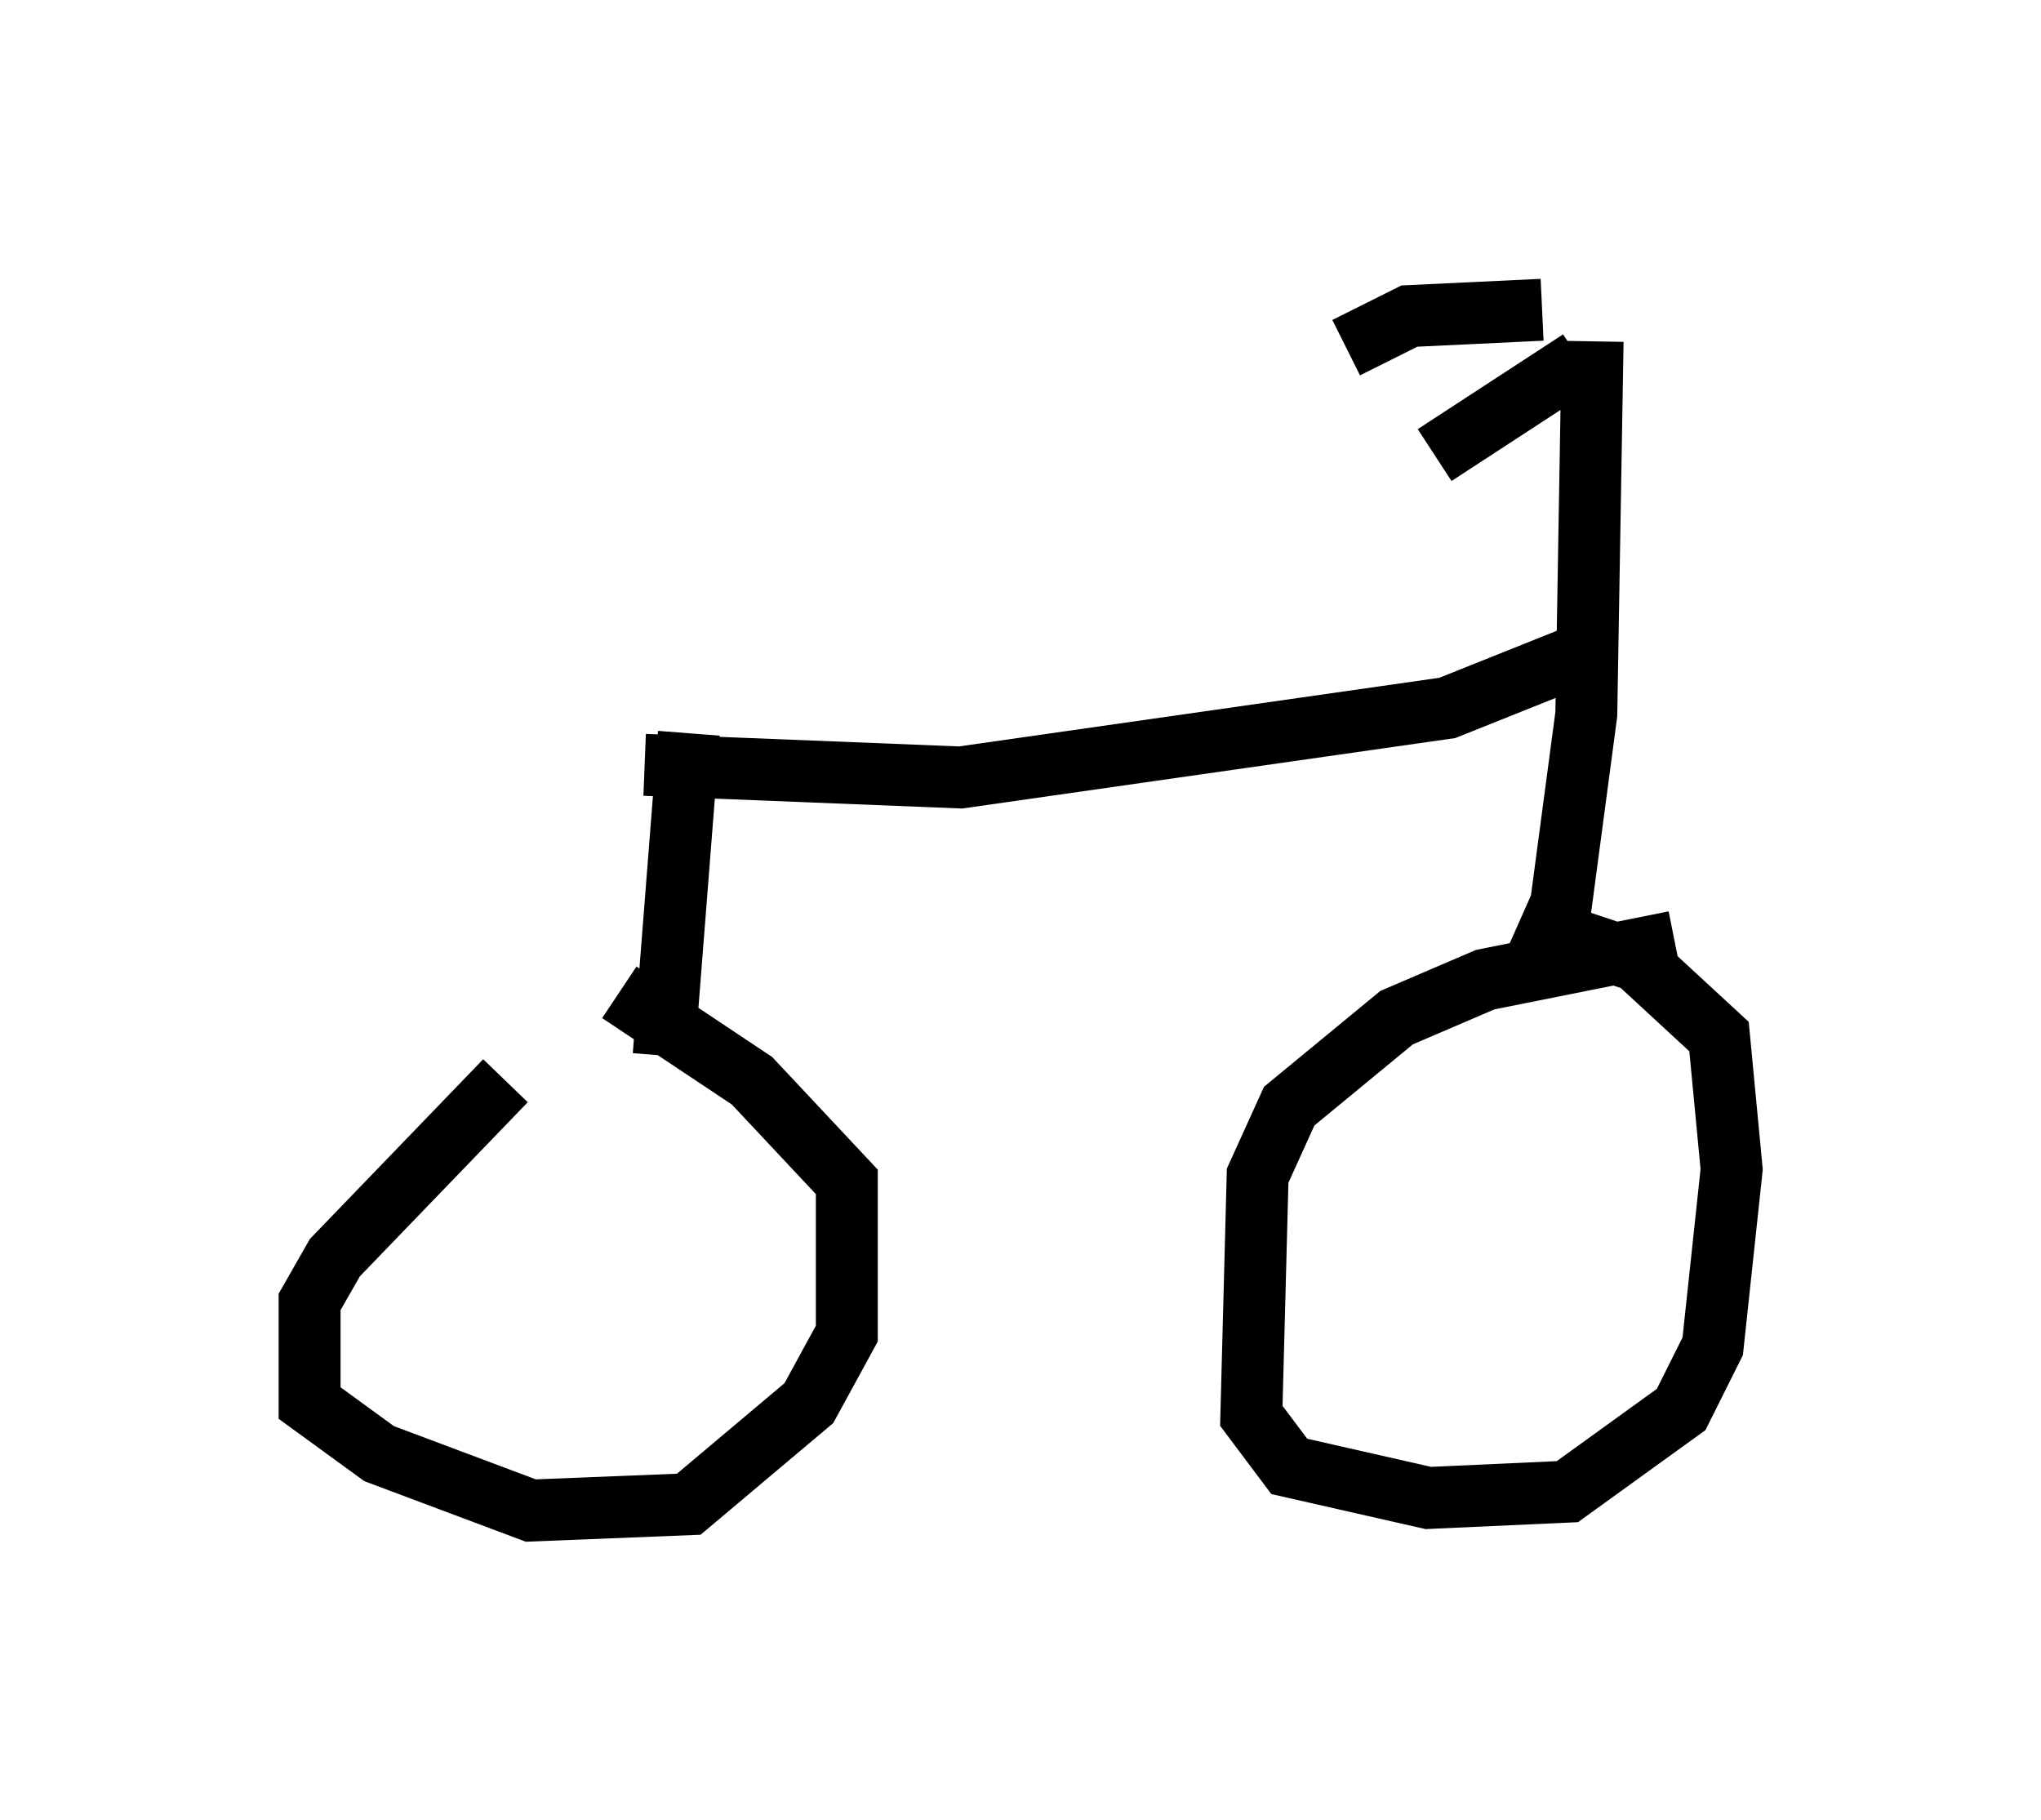 <?xml version="1.0" encoding="utf-8" ?>
<svg baseProfile="full" height="29.396" version="1.1" width="32.969" xmlns="http://www.w3.org/2000/svg" xmlns:ev="http://www.w3.org/2001/xml-events" xmlns:xlink="http://www.w3.org/1999/xlink"><defs /><rect fill="white" height="29.396" width="32.969" x="0" y="0" /><path d="M9.798, 16.74 m-1.633, 0.715 l-2.756, 2.858 -0.408, 0.715 l0.0, 1.633 1.123, 0.817 l2.45, 0.919 2.552, -0.102 l1.94, -1.633 0.613, -1.123 l0.0, -2.45 -1.531, -1.633 l-2.144, -1.429 m17.048, -0.817 l-3.063, 0.613 -1.429, 0.613 l-1.735, 1.429 -0.51, 1.123 l-0.102, 3.879 0.613, 0.817 l2.246, 0.51 2.246, -0.102 l1.838, -1.327 0.51, -1.021 l0.306, -2.858 -0.204, -2.144 l-1.327, -1.225 -1.225, -0.408 m-14.496, 1.94 l0.408, -5.206 m-0.715, 0.51 l5.104, 0.204 7.861, -1.123 l2.042, -0.817 m0.306, -5.104 l-0.102, 6.023 -0.408, 3.063 l-0.408, 0.919 m0.102, -10.515 l-2.144, 0.102 -1.021, 0.51 m3.777, 0.204 l-2.348, 1.531 " fill="none" stroke="black" stroke-width="1" /></svg>